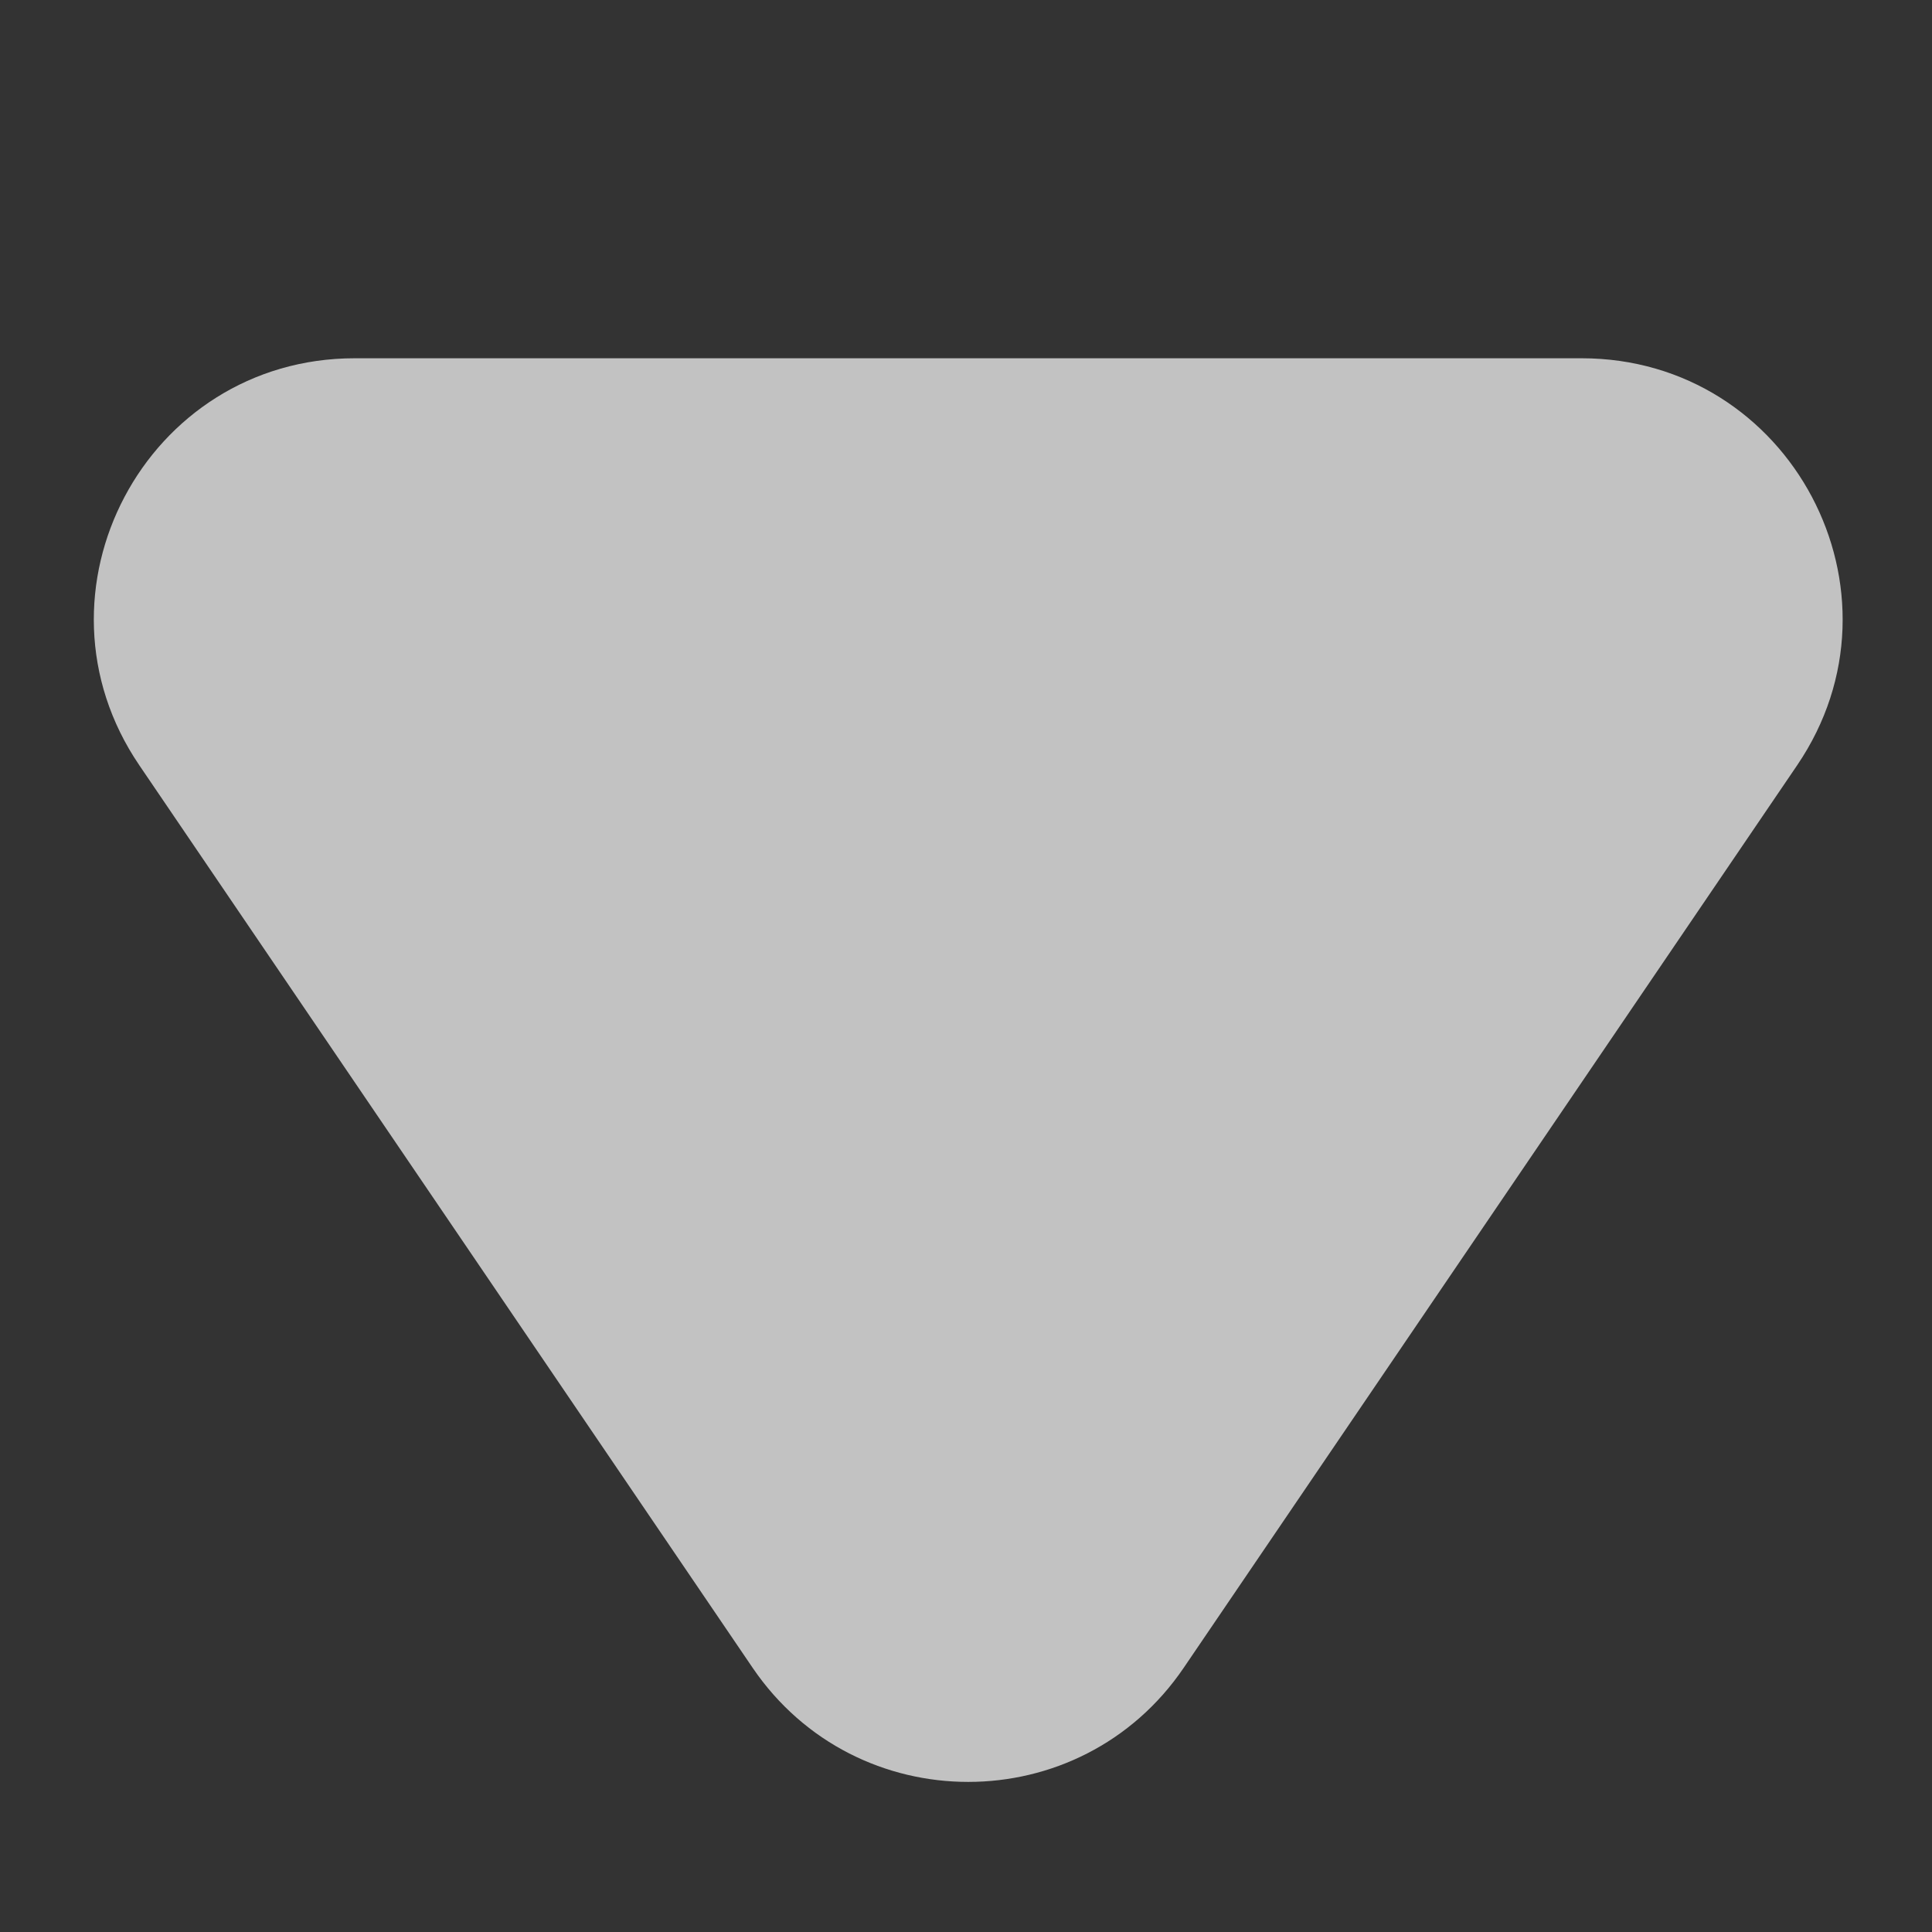 <svg width="16" height="16" viewBox="0 0 16 16" fill="none" xmlns="http://www.w3.org/2000/svg">
<rect x="0" y="0" width="16" height="16" fill="#333333" stroke="none"/>
<g id="Rectangle 222" opacity="0.7">
<g id="icon_more">
<mask id="mask0_442_17435" style="mask-type:alpha" maskUnits="userSpaceOnUse" x="0" y="0" width="16" height="16">
<rect id="Rectangle 247" x="16" width="16" height="16" transform="rotate(90 16 0)" fill="#D9D9D9"/>
</mask>
<g mask="url(#mask0_442_17435)">
<path id="Rectangle 222_2" d="M13.098 2.967C14.831 2.967 15.857 4.905 14.883 6.338L9.803 13.812C8.947 15.072 7.09 15.072 6.233 13.812L1.154 6.338C0.18 4.905 1.206 2.967 2.938 2.967L13.098 2.967Z" fill="white"/>
</g>
</g>
</g>
</svg>
